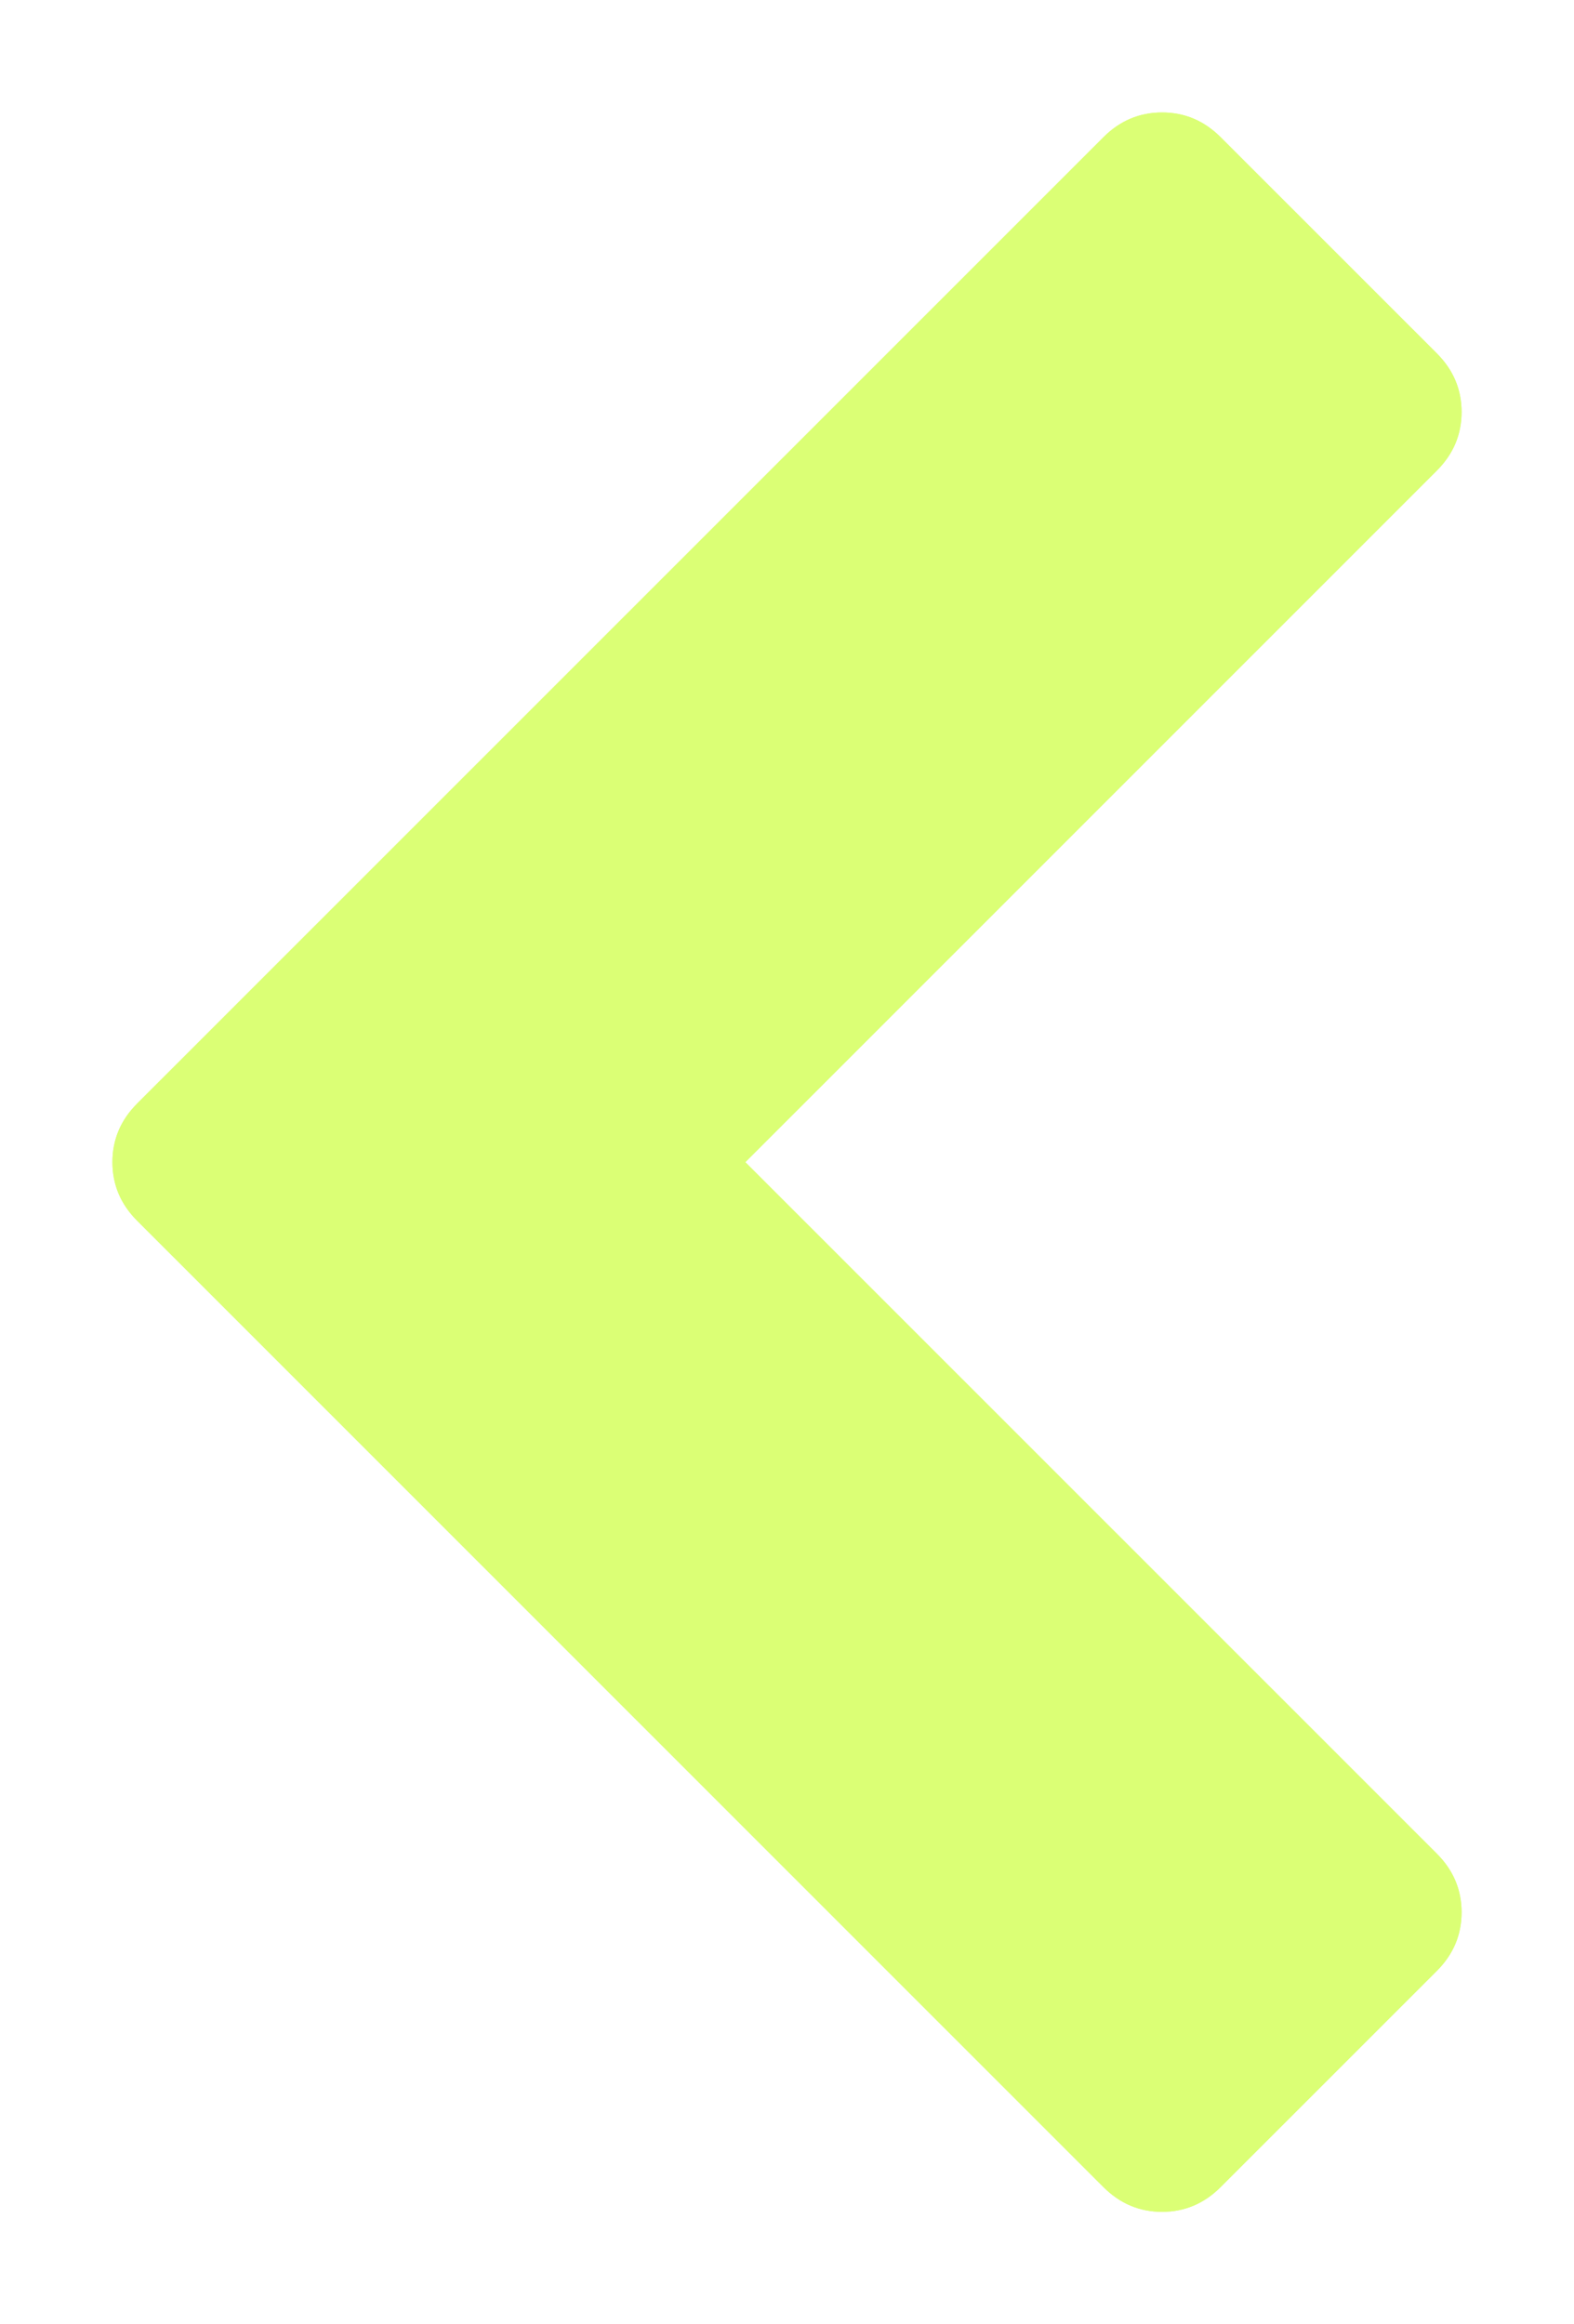 ﻿<?xml version="1.0" encoding="utf-8"?>
<svg version="1.1" xmlns:xlink="http://www.w3.org/1999/xlink" width="42px" height="62px" xmlns="http://www.w3.org/2000/svg">
  <defs>
    <filter x="2px" y="-3px" width="42px" height="62px" filterUnits="userSpaceOnUse" id="filter65">
      <feOffset dx="0" dy="0" in="SourceAlpha" result="shadowOffsetInner" />
      <feGaussianBlur stdDeviation="1.5" in="shadowOffsetInner" result="shadowGaussian" />
      <feComposite in2="shadowGaussian" operator="atop" in="SourceAlpha" result="shadowComposite" />
      <feColorMatrix type="matrix" values="0 0 0 0 0  0 0 0 0 0  0 0 0 0 0  0 0 0 0.314 0  " in="shadowComposite" />
    </filter>
    <g id="widget66">
      <path d="M 36 7.99  C 36 8.592  35.78 9.113  35.34 9.553  L 16.888 28  L 35.34 46.447  C 35.78 46.887  36 47.408  36 48.01  C 36 48.612  35.78 49.133  35.34 49.573  L 29.571 55.34  C 29.131 55.78  28.61 56  28.008 56  C 27.405 56  26.884 55.78  26.444 55.34  L 0.66 29.563  C 0.22 29.123  0 28.602  0 28  C 0 27.398  0.22 26.877  0.66 26.437  L 26.444 0.66  C 26.884 0.22  27.405 0  28.008 0  C 28.61 0  29.131 0.22  29.571 0.66  L 35.34 6.427  C 35.78 6.867  36 7.388  36 7.99  Z " fill-rule="nonzero" fill="#dbff75" stroke="none" transform="matrix(1 0 0 1 5 0 )" />
    </g>
  </defs>
  <g transform="matrix(1 0 0 1 -2 3 )">
    <use xlink:href="#widget66" filter="url(#filter65)" />
    <use xlink:href="#widget66" />
  </g>
</svg>
